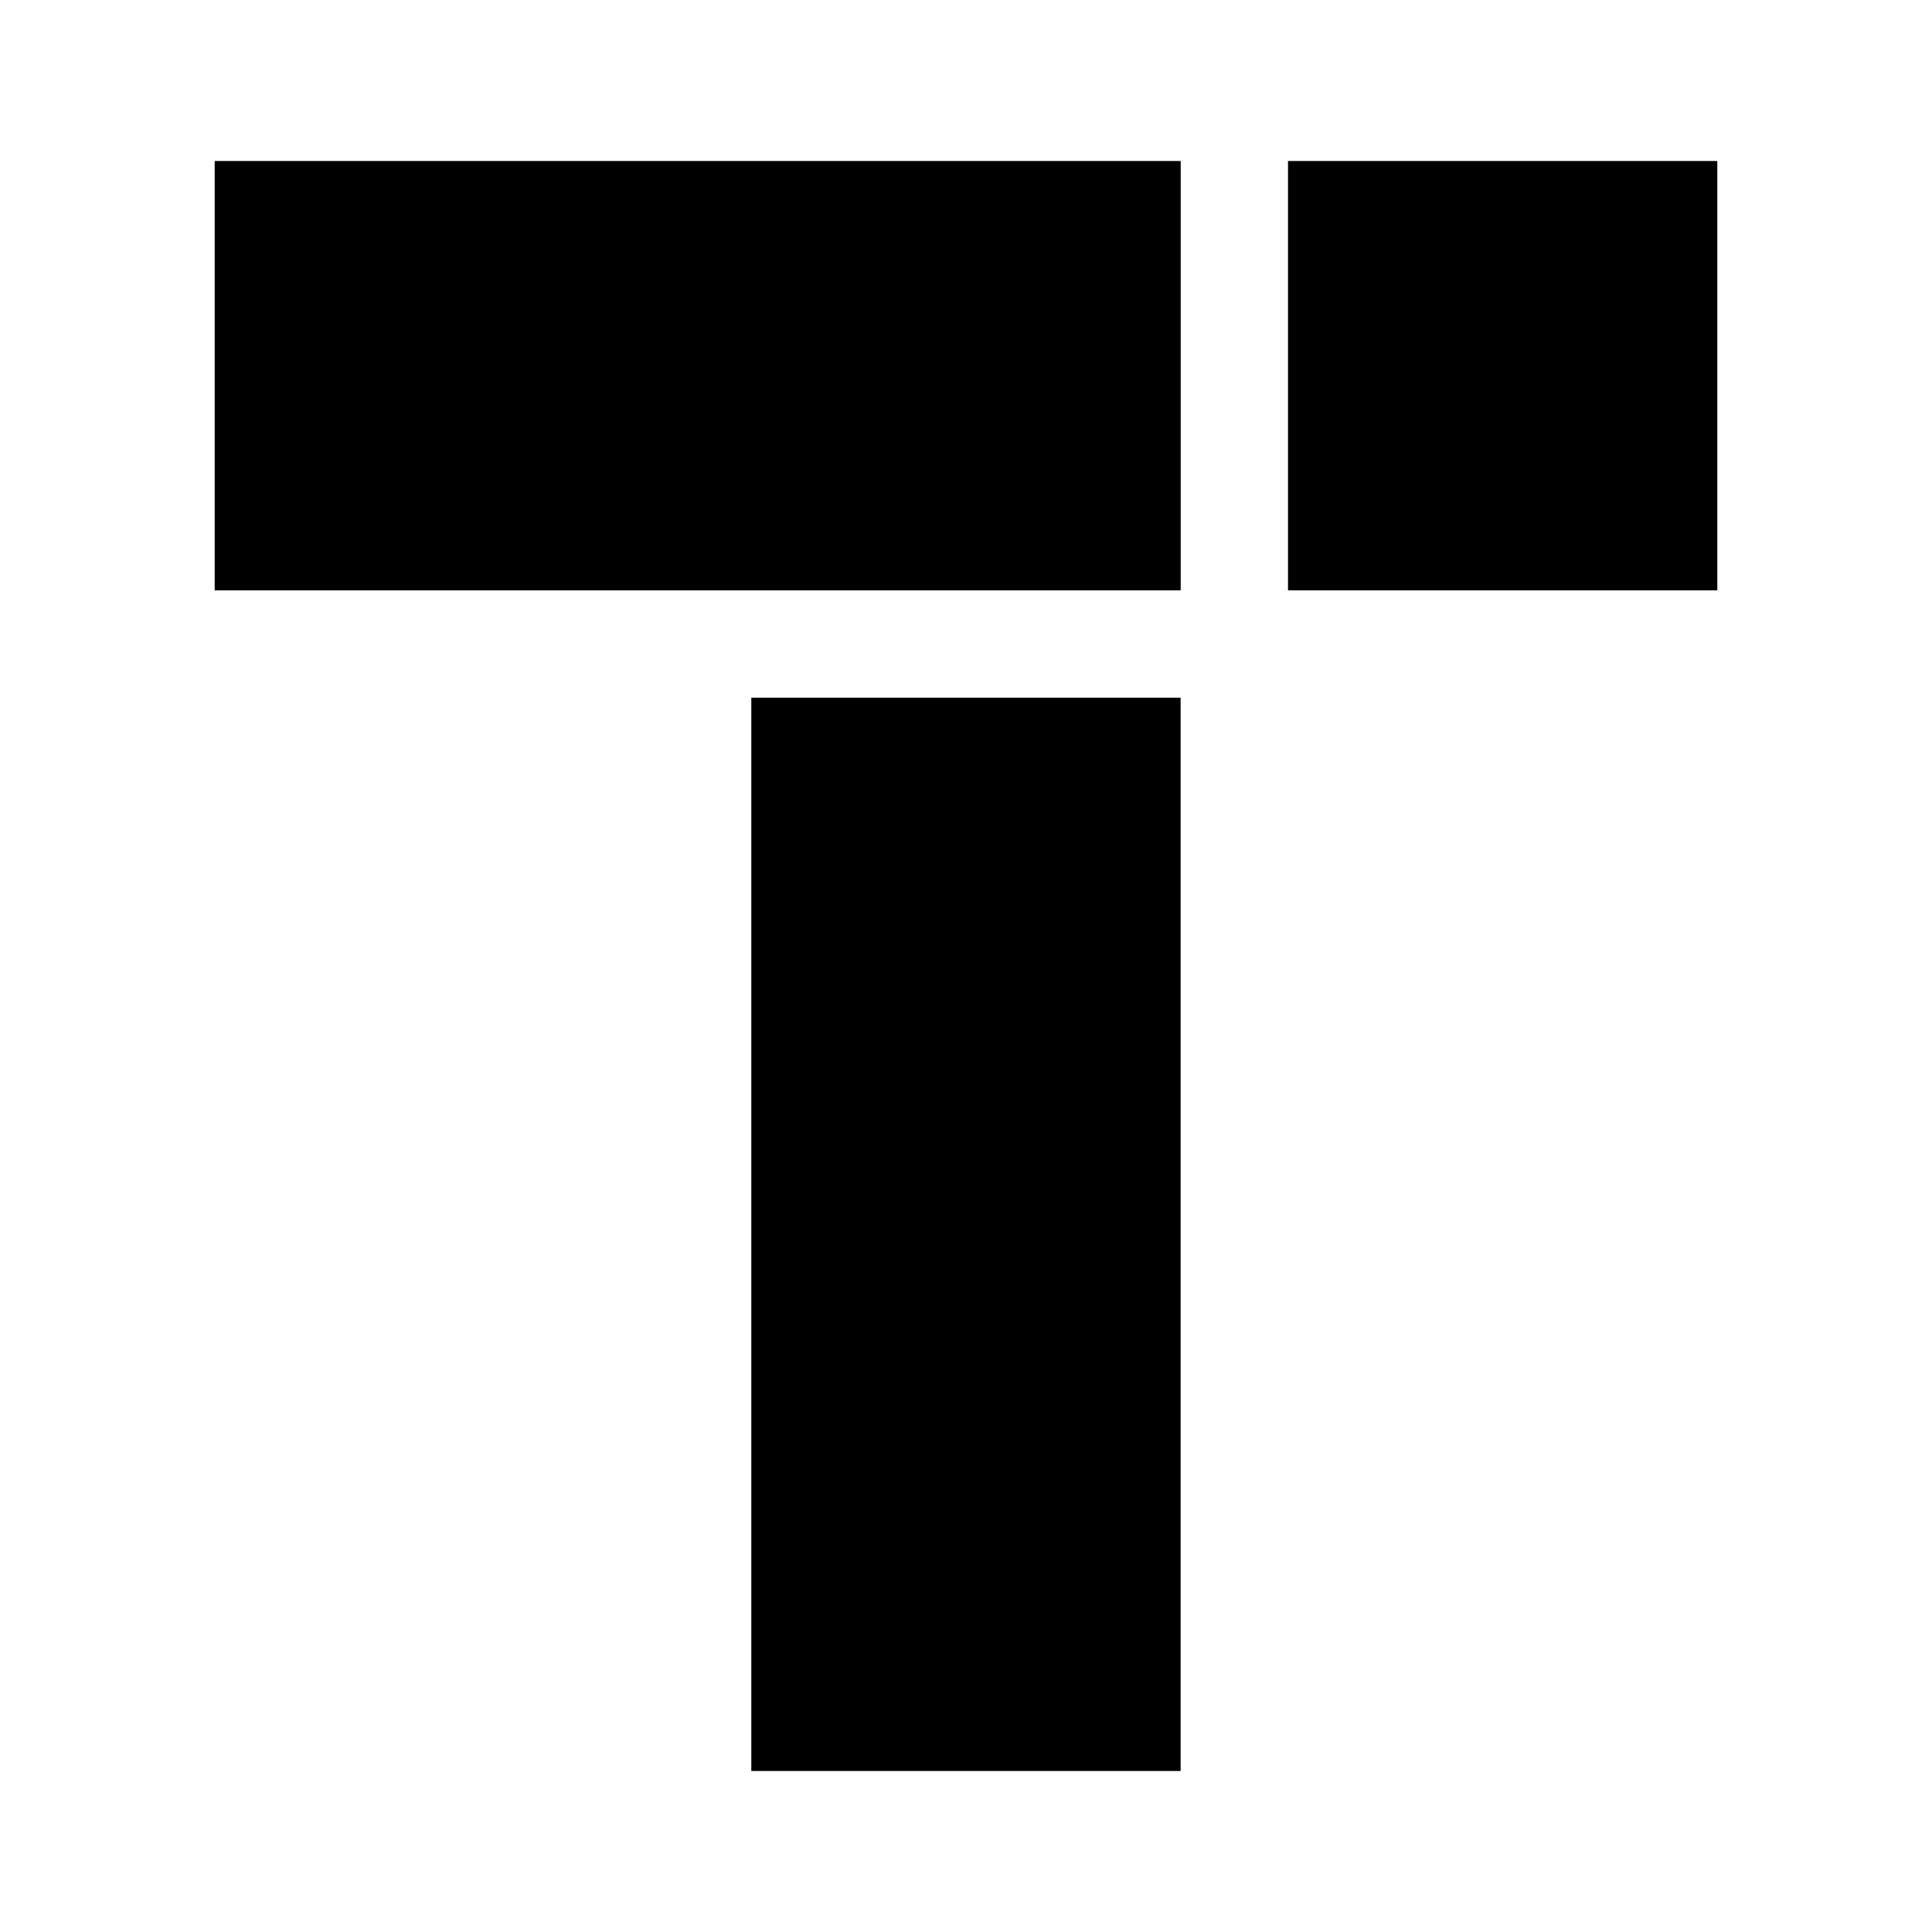 <svg xmlns="http://www.w3.org/2000/svg" xmlns:xlink="http://www.w3.org/1999/xlink" width="24" height="24" viewBox="0 0 24 24"><path fill="currentColor" d="M2.667 2h12v5.333h-12zM16 2h5.333v5.333H16zm-1.334 6.667H9.333V22h5.333z"/></svg>